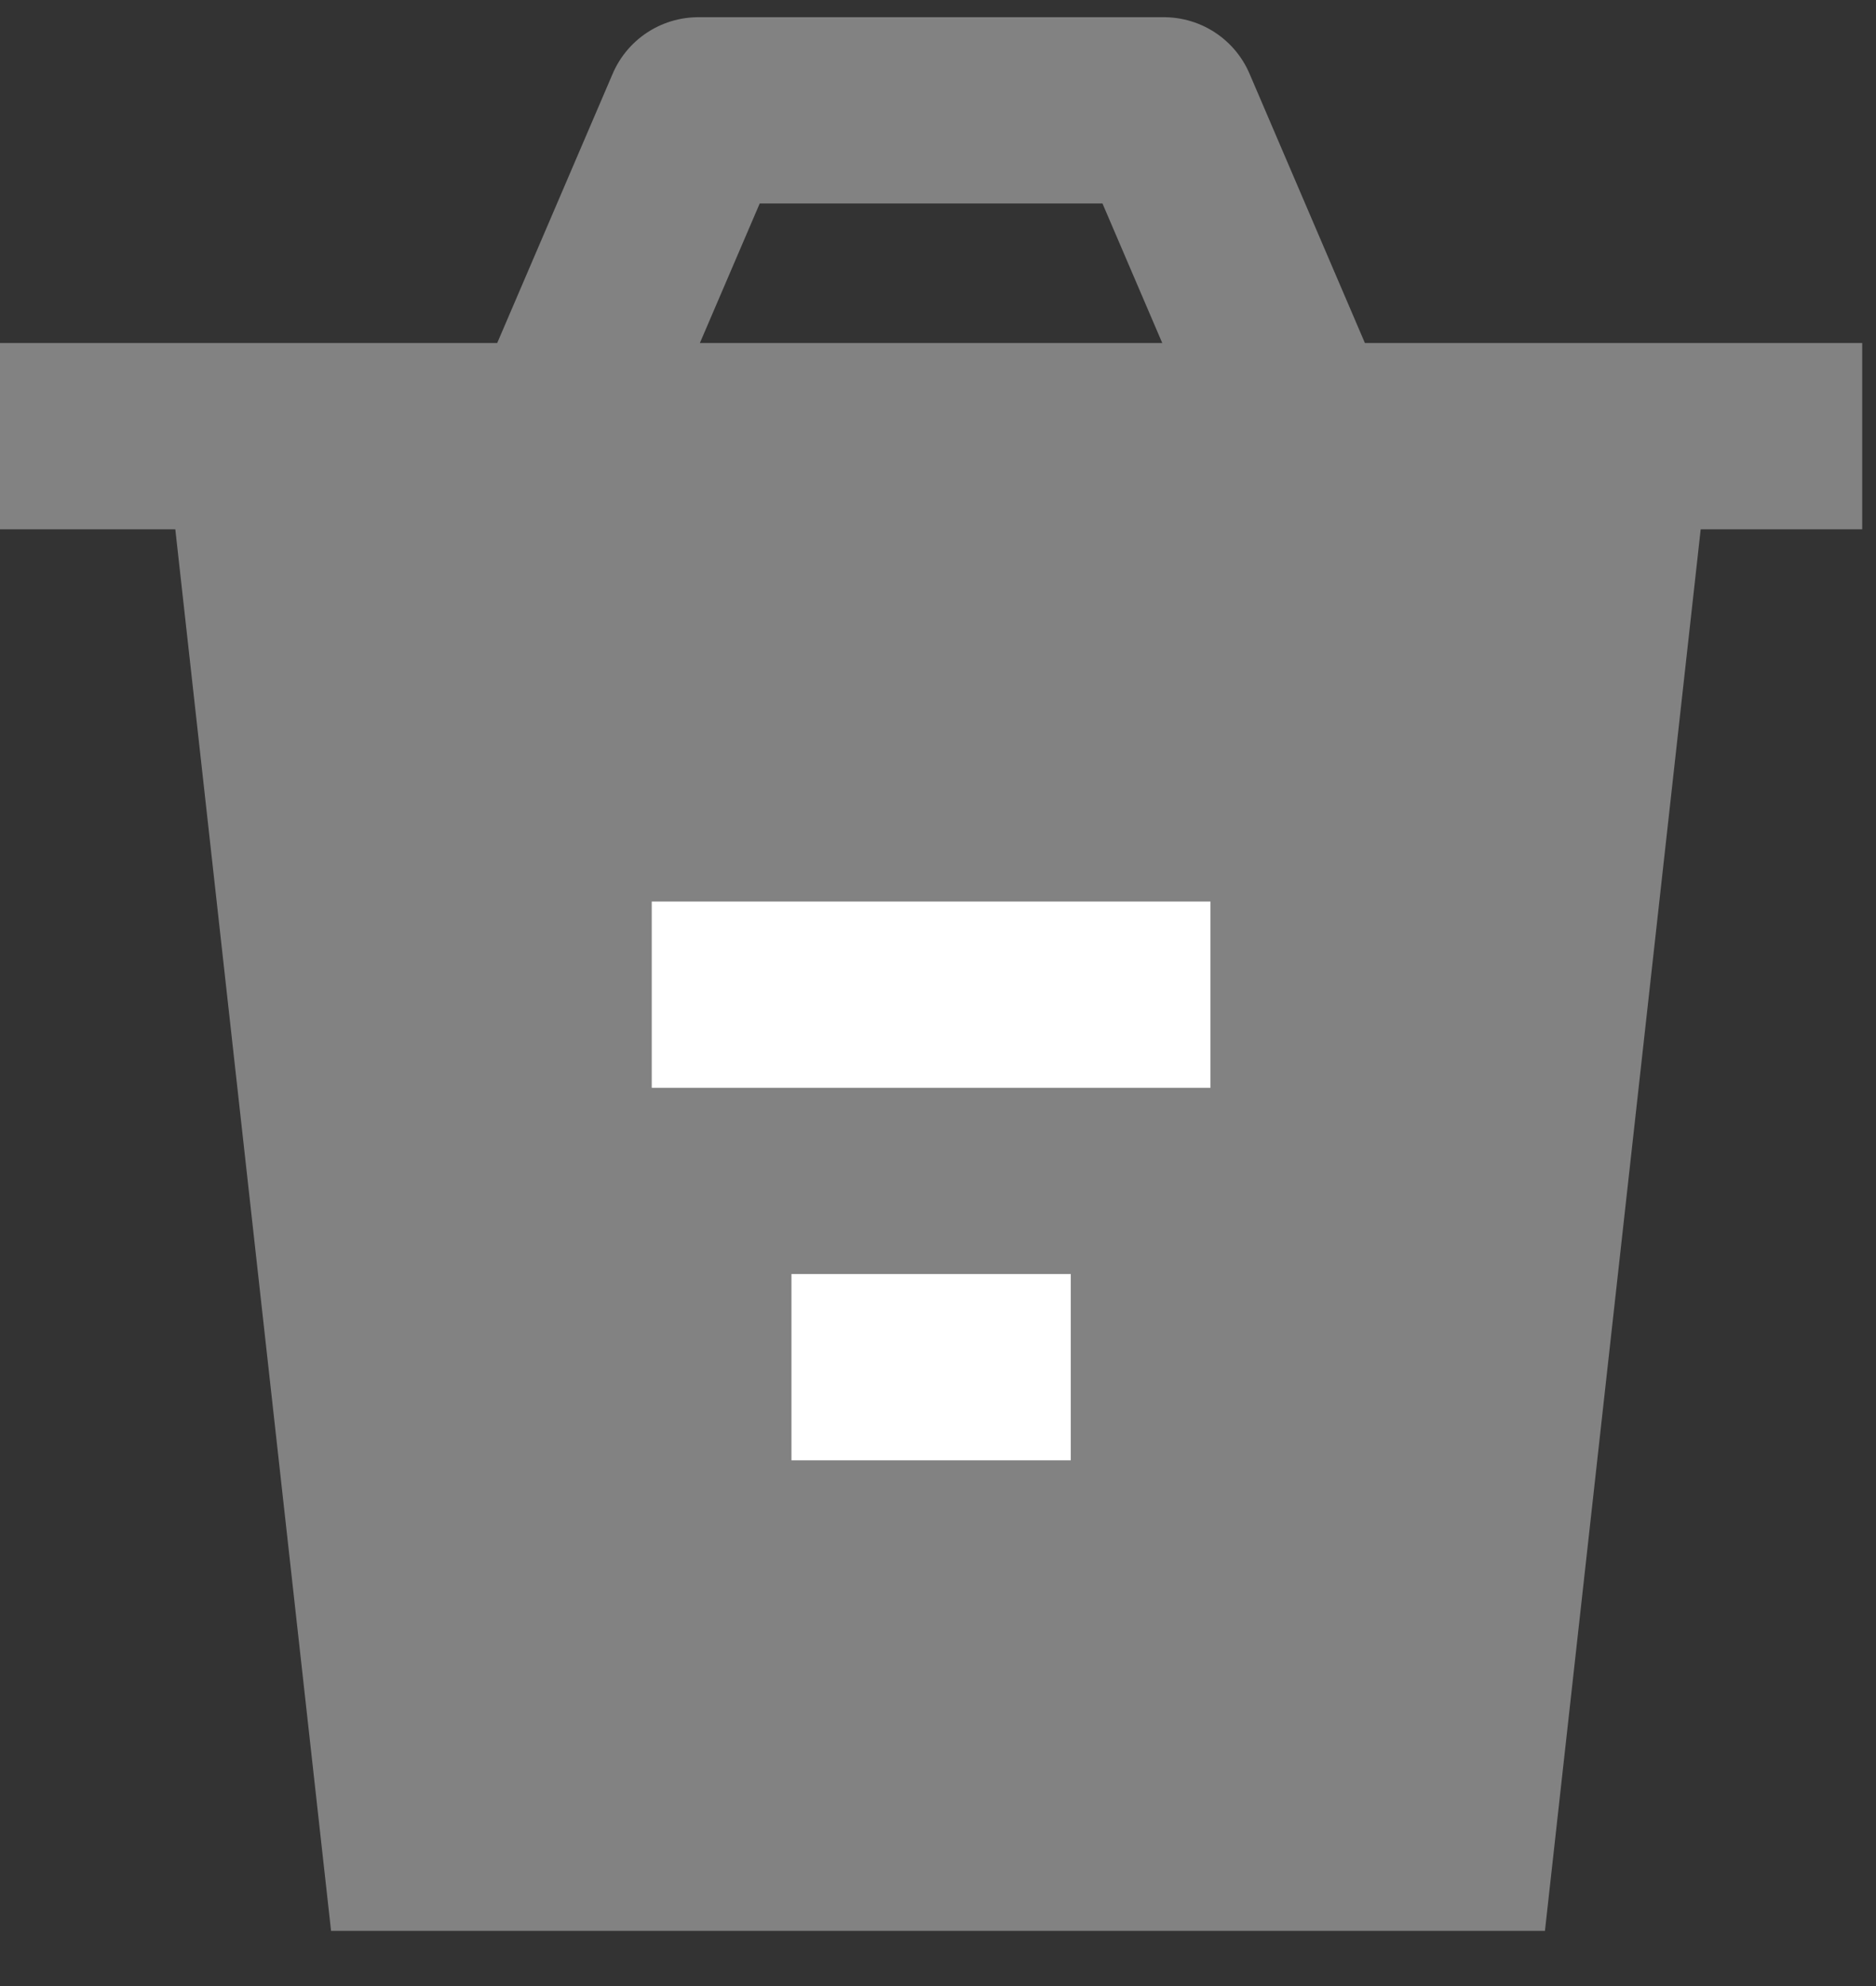 <svg width="17" height="18" viewBox="0 0 17 18" fill="none" xmlns="http://www.w3.org/2000/svg">
<rect x="0" y="0" width="17" height="18" fill="#333333" stroke="none"/>
<path d="M3 17.5L1.5 4H15.5L14 17.5H3Z" fill="#828282"/>
<path d="M5.906 9.015H10.969" stroke="white" stroke-width="1.688" stroke-linejoin="round"/>
<path d="M7.172 12.391H9.703" stroke="white" stroke-width="1.688" stroke-linejoin="round"/>
<path d="M0 3.953H5.062M16.875 3.953H11.812M11.812 3.953L10.547 1H6.328L5.062 3.953M11.812 3.953H5.062" stroke="#828282" stroke-width="1.688" stroke-linejoin="round"/>
</svg>
